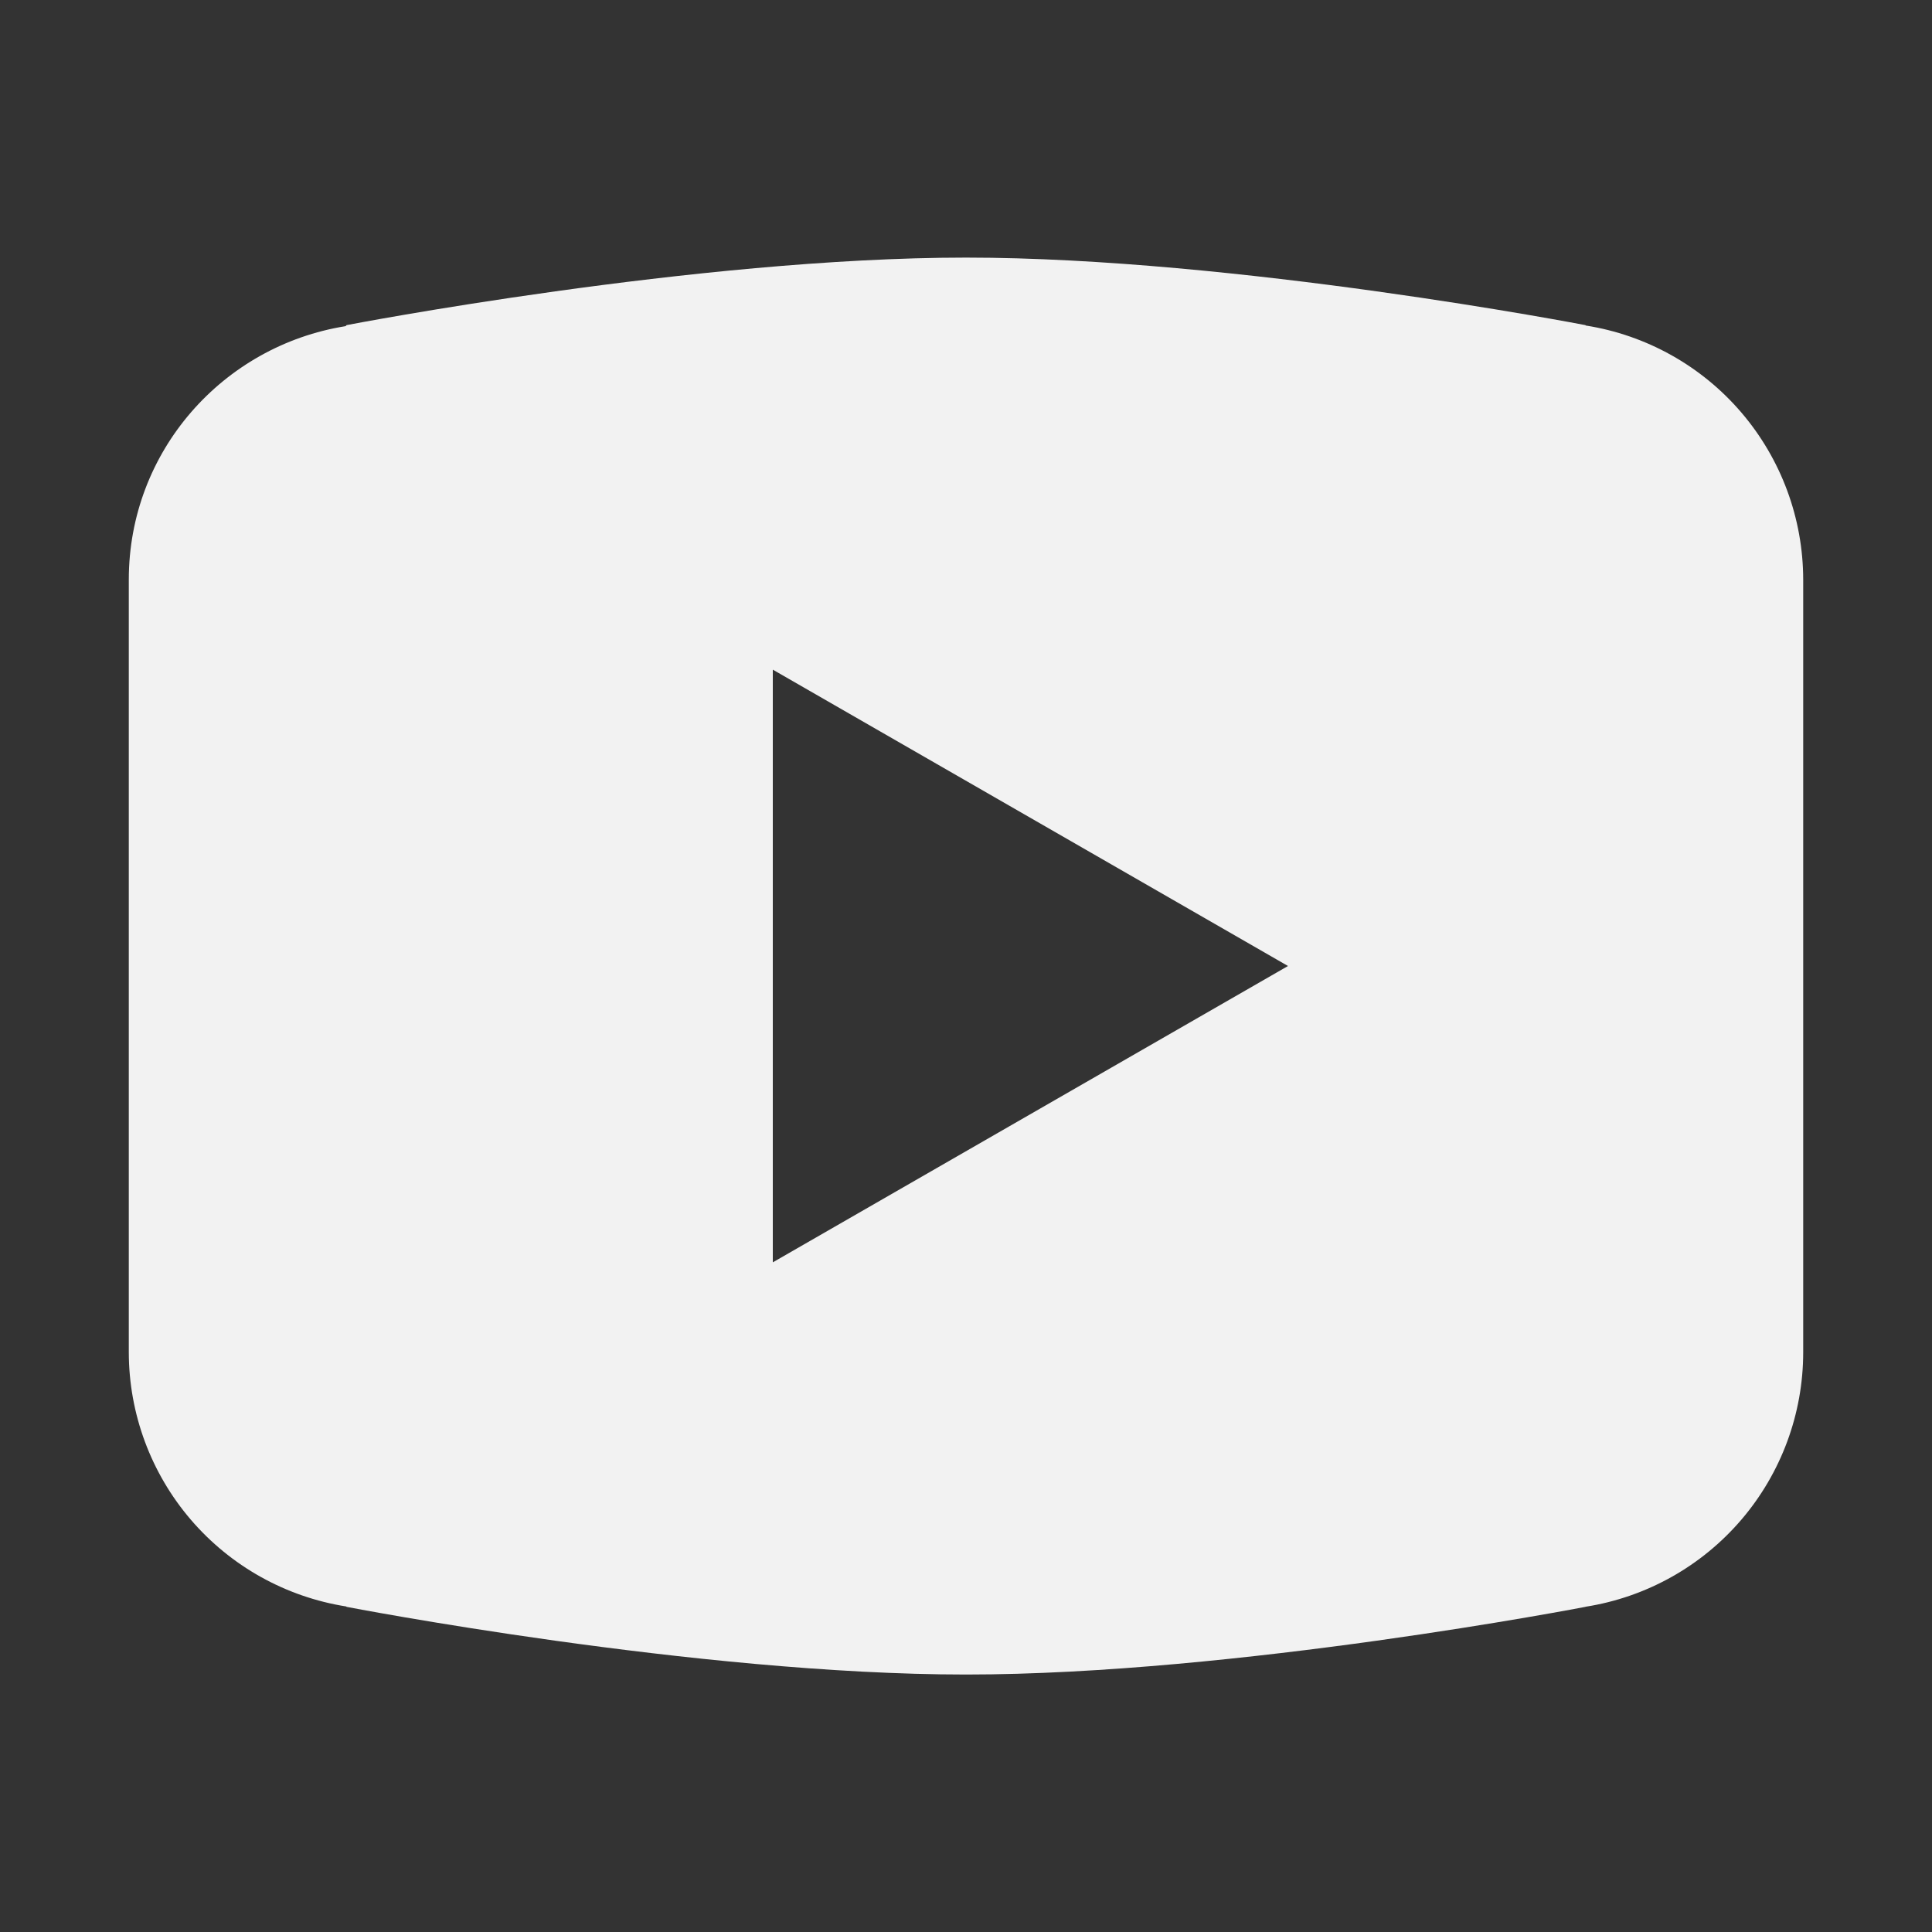 <svg width="90" height="90" viewBox="0 0 90 90" fill="none" xmlns="http://www.w3.org/2000/svg">
<rect x="0" y="0" width="90" height="90" fill="#333333" stroke="none"/>
<path d="M45 12C32.442 12 16.143 15.146 16.143 15.146L16.102 15.193C10.382 16.108 6 21.023 6 27V45V45.006V63V63.006C6.006 65.861 7.029 68.62 8.885 70.788C10.742 72.956 13.311 74.391 16.131 74.836L16.143 74.853C16.143 74.853 32.442 78.006 45 78.006C57.558 78.006 73.857 74.853 73.857 74.853L73.863 74.848C76.686 74.404 79.258 72.968 81.116 70.797C82.974 68.626 83.997 65.863 84 63.006V63V45.006V45V27C83.996 24.144 82.973 21.384 81.117 19.214C79.26 17.045 76.69 15.609 73.869 15.164L73.857 15.146C73.857 15.146 57.558 12 45 12ZM36 31.195L60 45L36 58.805V31.195Z" fill="#F2F2F2"/>
</svg>
